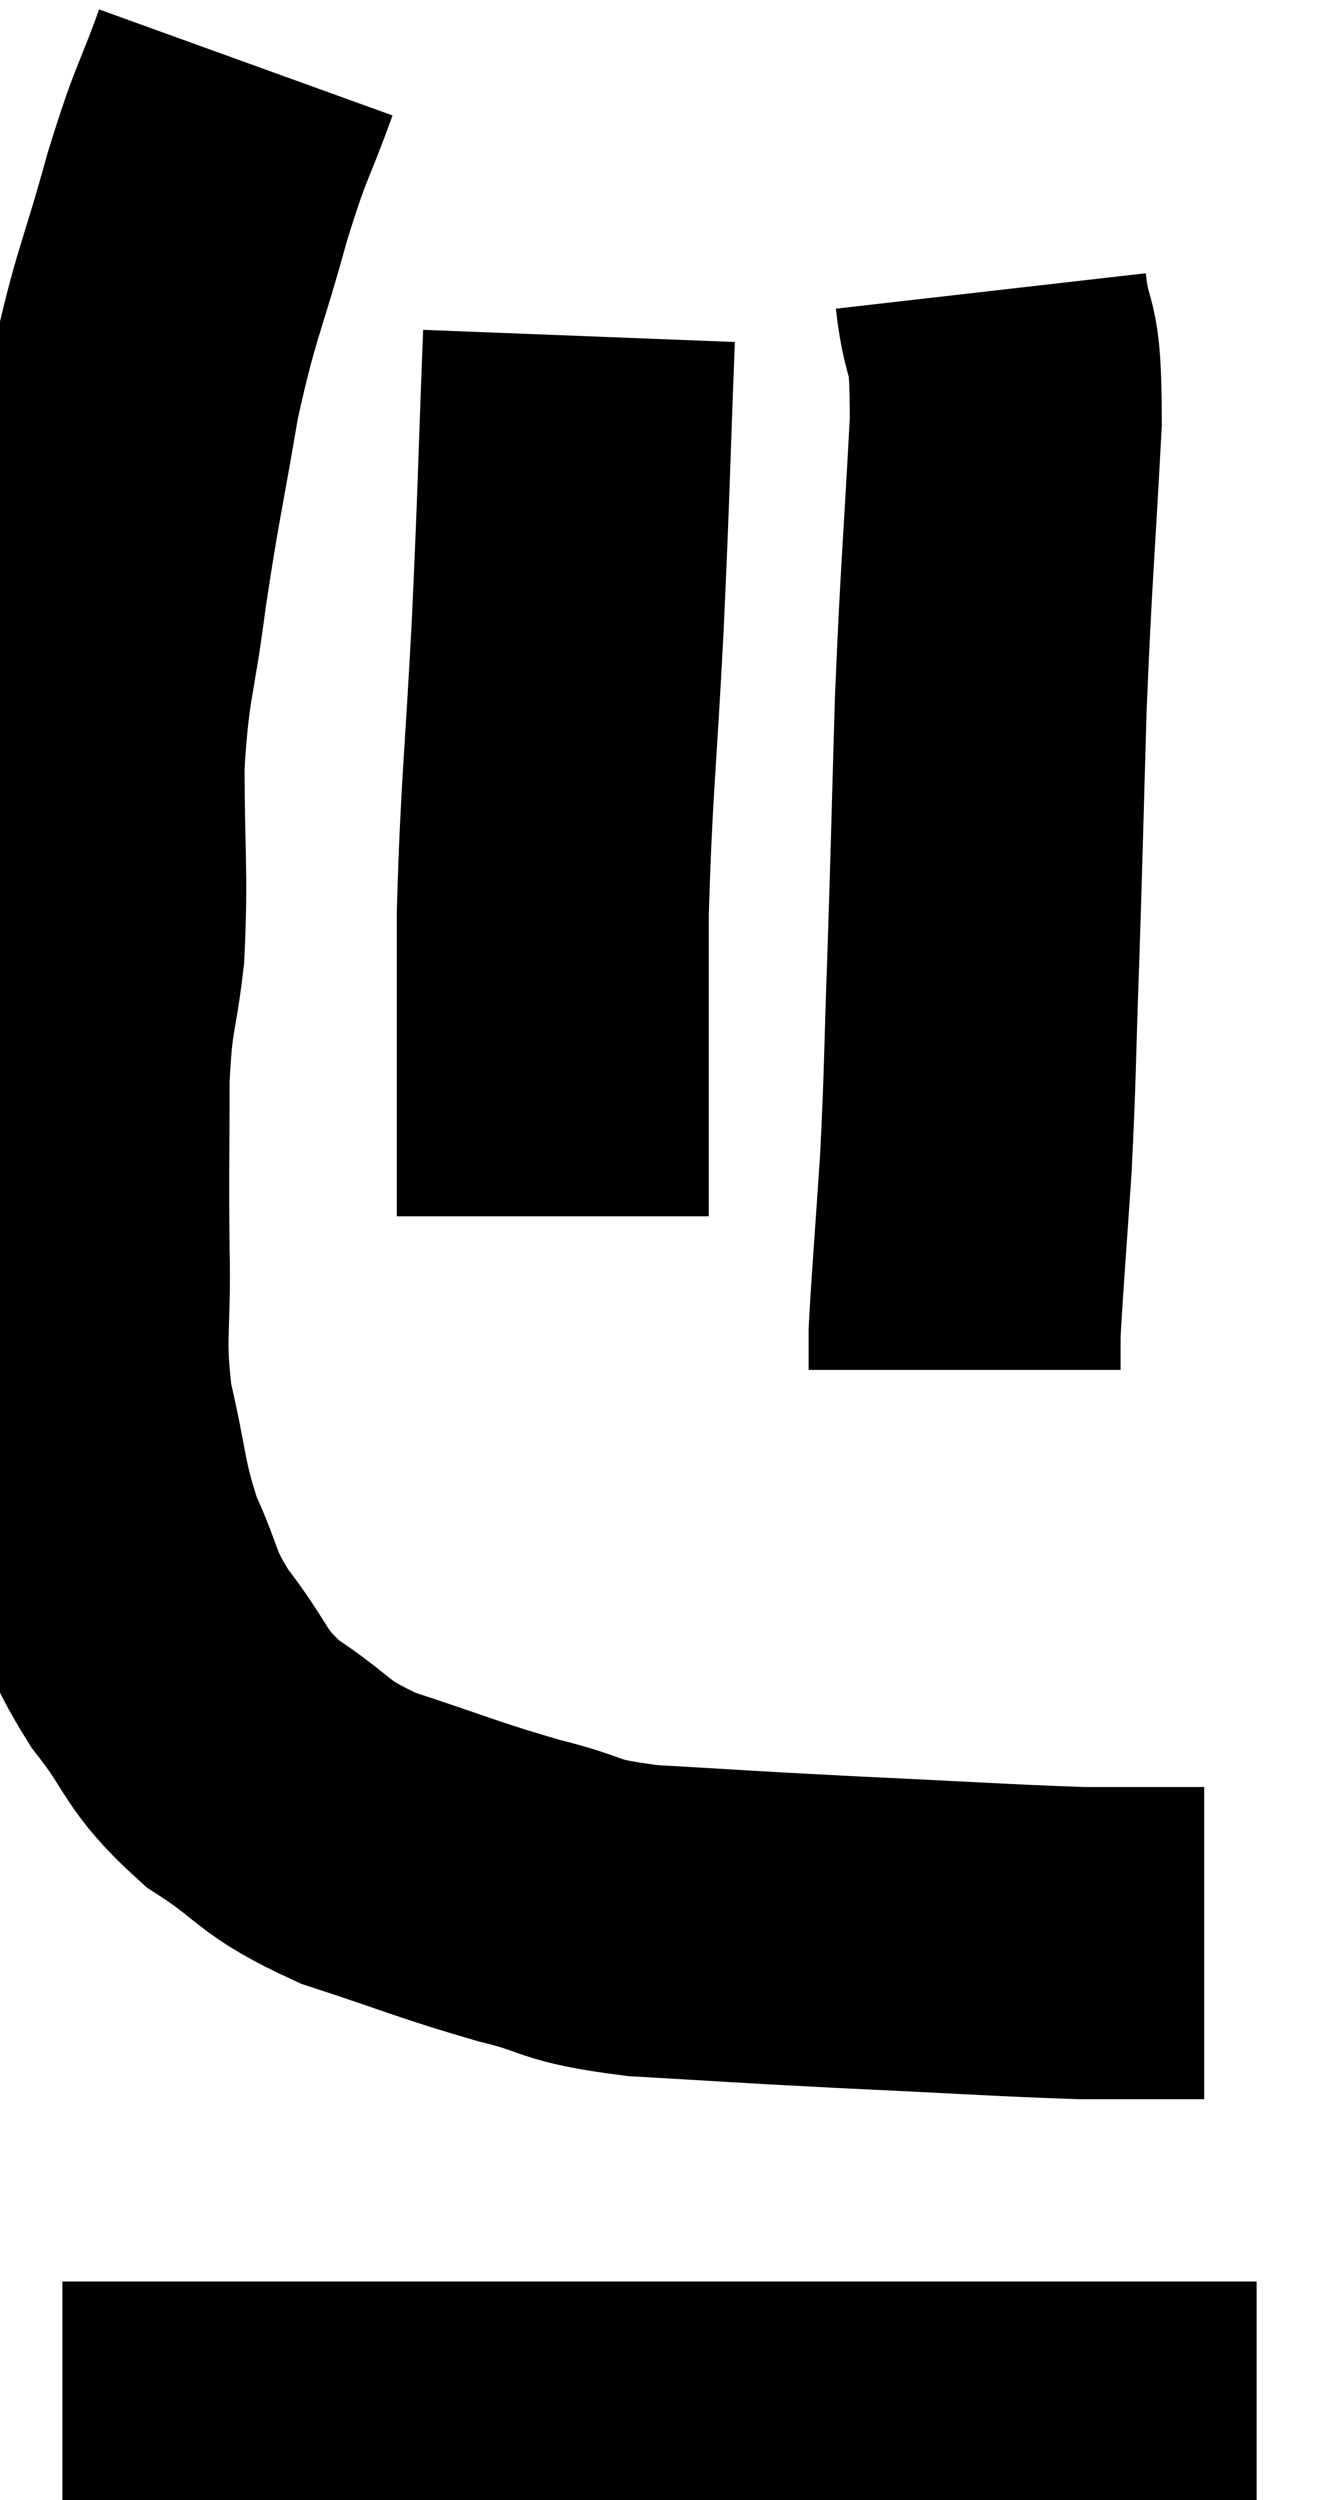 <svg xmlns="http://www.w3.org/2000/svg" viewBox="8.3 4.64 21.14 40.04" width="21.14" height="40.04"><path d="M 12.24 5.64 C 11.85 6.72, 11.865 6.495, 11.46 7.8 C 11.04 9.33, 10.965 9.3, 10.62 10.86 C 10.35 12.45, 10.305 12.54, 10.08 14.04 C 9.9 15.45, 9.81 15.405, 9.72 16.86 C 9.72 18.36, 9.78 18.6, 9.72 19.86 C 9.6 20.88, 9.54 20.7, 9.48 21.9 C 9.48 23.28, 9.465 23.325, 9.48 24.66 C 9.51 25.95, 9.39 26.025, 9.54 27.24 C 9.81 28.38, 9.75 28.53, 10.08 29.52 C 10.47 30.36, 10.335 30.36, 10.86 31.2 C 11.52 32.04, 11.385 32.16, 12.18 32.88 C 13.11 33.48, 12.93 33.57, 14.04 34.08 C 15.33 34.5, 15.48 34.59, 16.62 34.92 C 17.61 35.16, 17.31 35.235, 18.6 35.4 C 20.19 35.49, 20.025 35.49, 21.78 35.58 C 23.7 35.67, 24.33 35.715, 25.62 35.76 C 26.28 35.76, 26.49 35.76, 26.94 35.76 C 27.18 35.76, 27.3 35.76, 27.42 35.76 C 27.42 35.76, 27.375 35.76, 27.42 35.76 C 27.51 35.76, 27.555 35.76, 27.6 35.76 L 27.6 35.76" fill="none" stroke="black" stroke-width="5"></path><path d="M 17.58 10.02 C 17.49 12.33, 17.505 12.33, 17.4 14.64 C 17.28 16.95, 17.22 17.235, 17.16 19.26 C 17.16 21, 17.16 21.525, 17.16 22.74 C 17.16 23.43, 17.16 23.775, 17.16 24.12 L 17.16 24.12" fill="none" stroke="black" stroke-width="5"></path><path d="M 24.18 9.3 C 24.3 10.35, 24.42 9.75, 24.42 11.4 C 24.3 13.65, 24.27 13.755, 24.18 15.9 C 24.12 17.94, 24.12 18.135, 24.06 19.98 C 24 21.63, 24.015 21.78, 23.94 23.28 C 23.85 24.63, 23.805 25.155, 23.76 25.98 C 23.76 26.28, 23.76 26.43, 23.76 26.58 L 23.76 26.58" fill="none" stroke="black" stroke-width="5"></path><path d="M 9.3 43.68 C 10.5 43.68, 10.05 43.68, 11.7 43.68 C 13.8 43.68, 14.28 43.68, 15.9 43.68 C 17.04 43.68, 16.86 43.68, 18.18 43.68 C 19.68 43.68, 19.545 43.68, 21.18 43.68 C 22.95 43.68, 23.295 43.68, 24.72 43.68 C 25.8 43.68, 26.145 43.68, 26.88 43.68 C 27.27 43.68, 27.27 43.68, 27.66 43.68 C 28.05 43.68, 28.245 43.68, 28.44 43.68 L 28.44 43.68" fill="none" stroke="black" stroke-width="5"></path></svg>